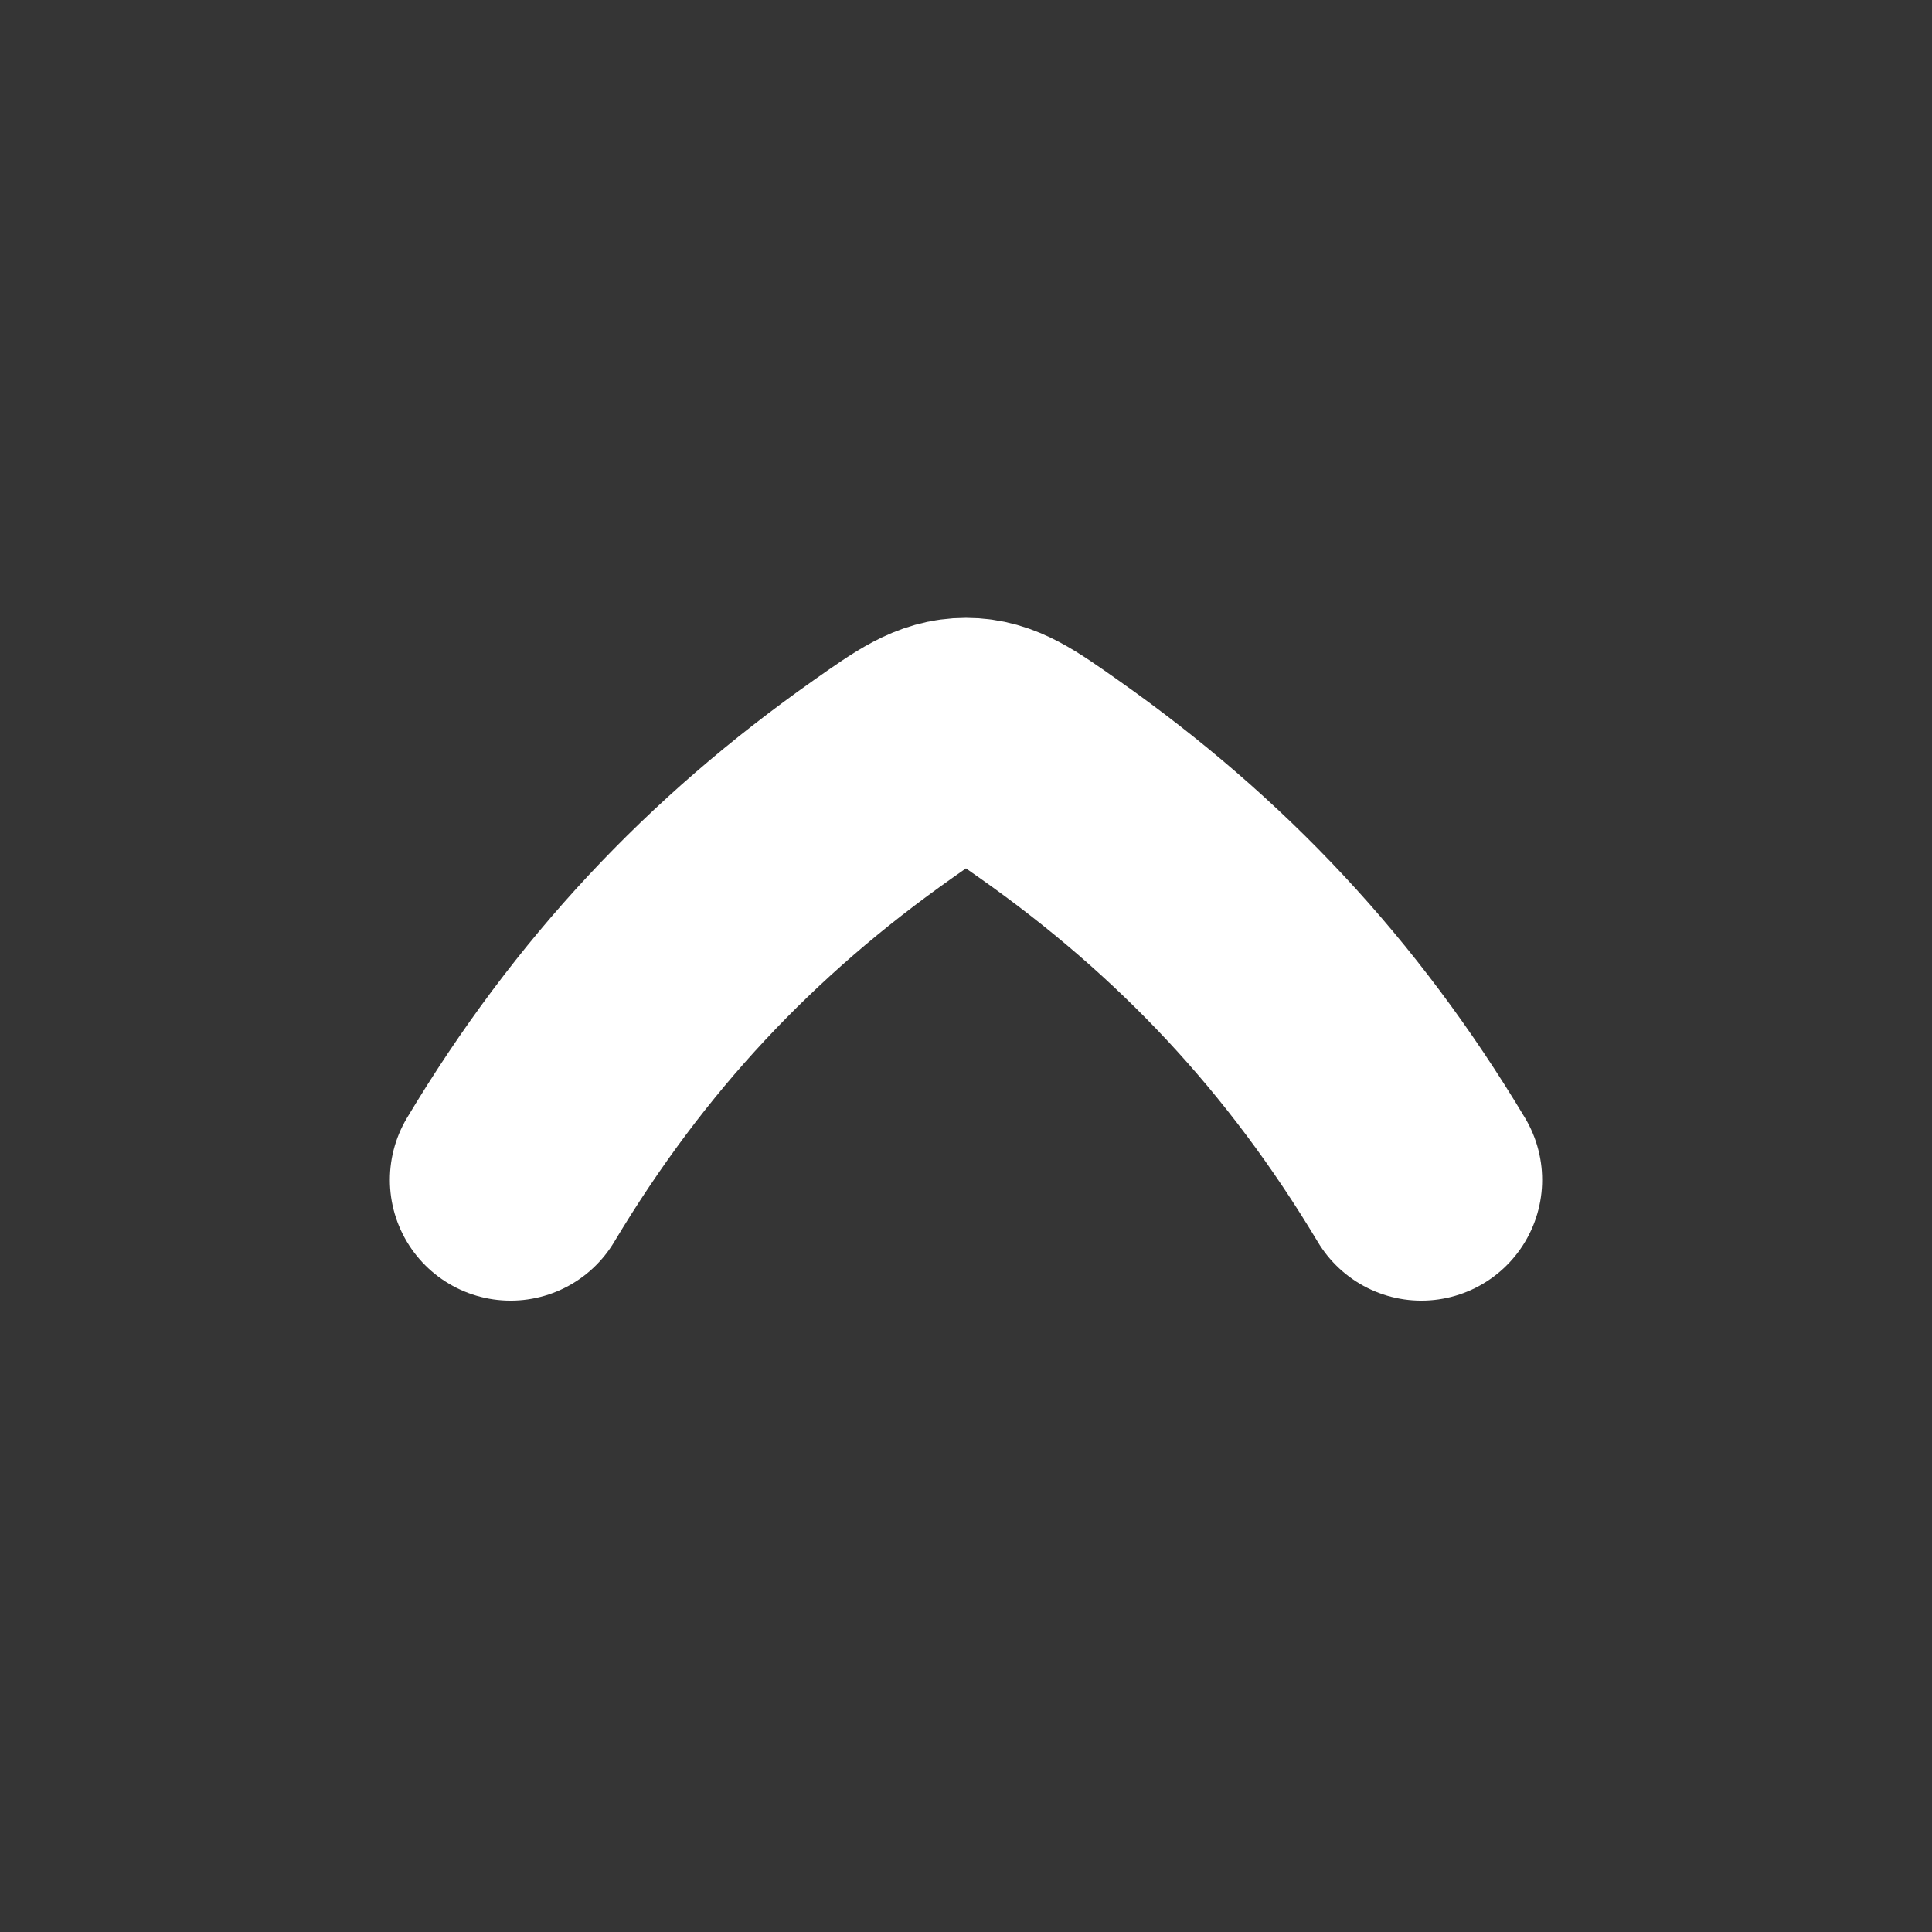 <svg width="24" height="24" viewBox="0 0 24 24" fill="none" xmlns="http://www.w3.org/2000/svg">
<rect x="0" y="0" width="24" height="24" fill="#333333" stroke="none"/>
<path d="M24 0V24H0V0H24Z" fill="white" fill-opacity="0.01"/>
<path d="M17.657 14.657C16.427 12.604 14.926 11.013 13.027 9.676C12.553 9.342 12.317 9.175 12 9.175C11.683 9.175 11.446 9.342 10.972 9.676C9.074 11.013 7.573 12.604 6.343 14.657" stroke="#FFFFFF" stroke-width="3" stroke-linecap="round" stroke-linejoin="round"/>
</svg>
